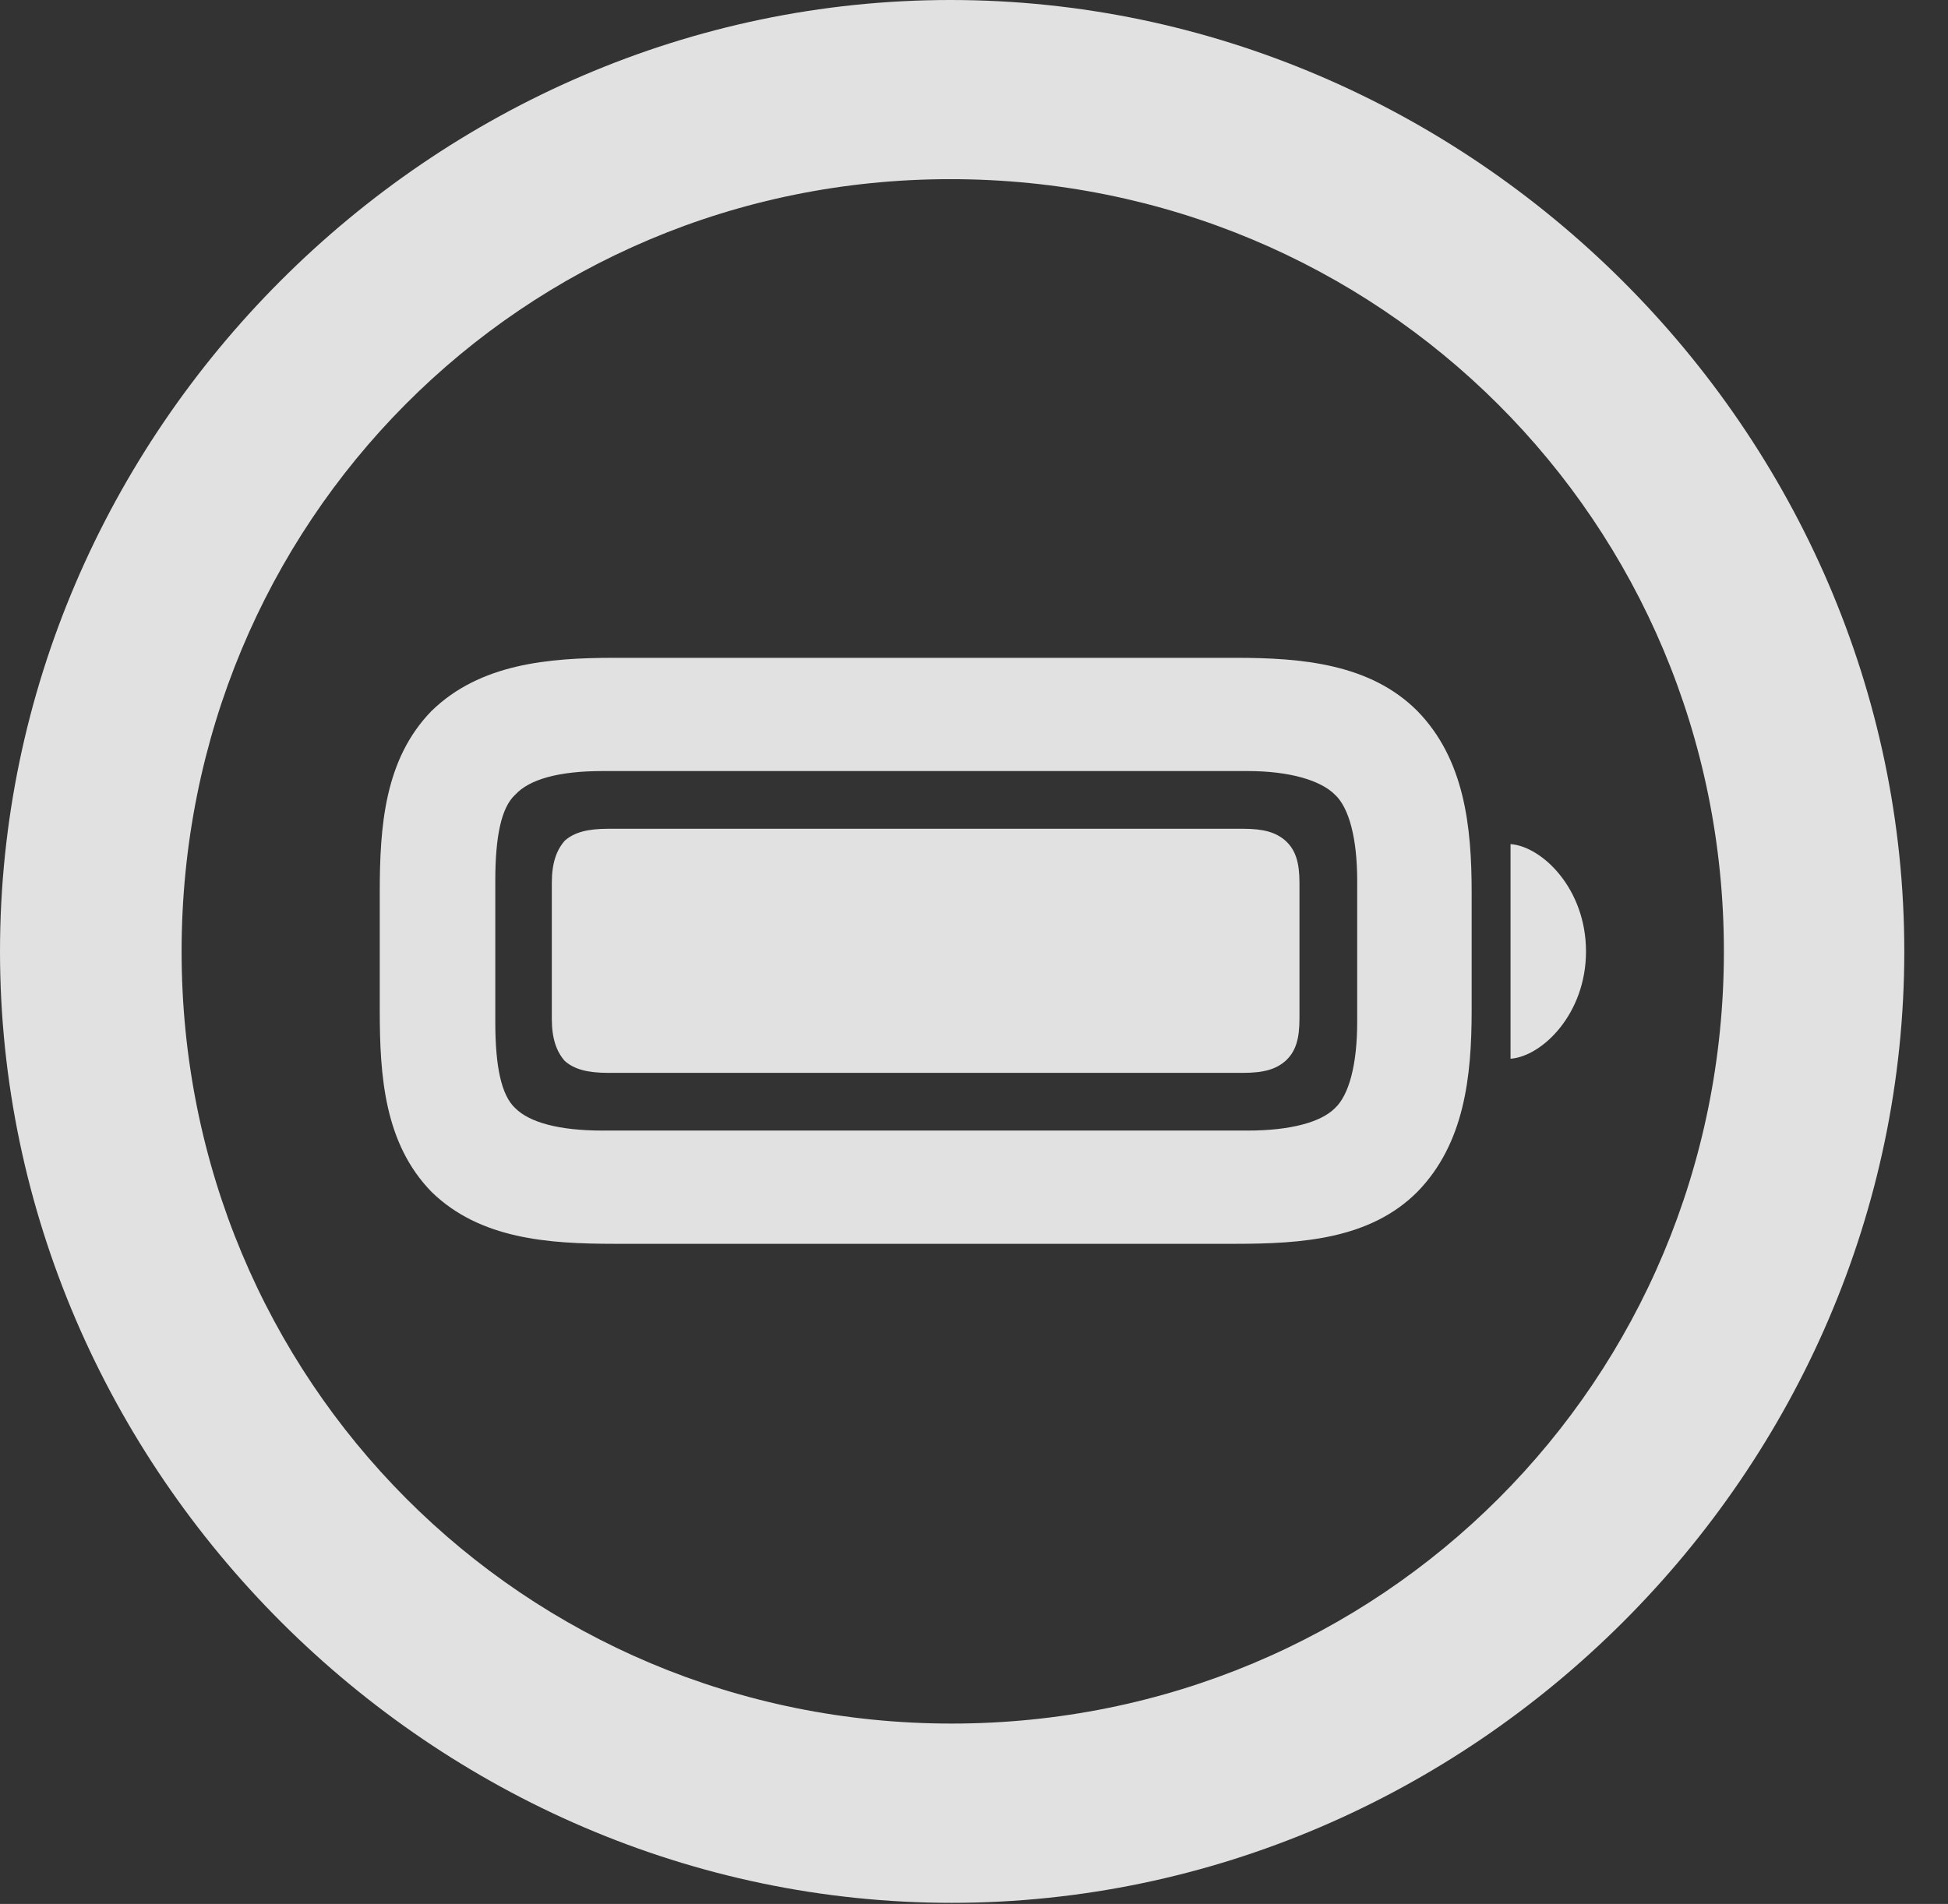 <?xml version="1.0" encoding="UTF-8"?>
<!--Generator: Apple Native CoreSVG 232.5-->
<!DOCTYPE svg
PUBLIC "-//W3C//DTD SVG 1.1//EN"
       "http://www.w3.org/Graphics/SVG/1.1/DTD/svg11.dtd">
<svg version="1.1" xmlns="http://www.w3.org/2000/svg" xmlns:xlink="http://www.w3.org/1999/xlink" width="16.133" height="15.771">
 <rect width="100%" height="100%" fill="#333333" stroke="none"/>
 <g>
  <rect height="15.771" opacity="0" width="16.133" x="0" y="0"/>
  <path d="M7.881 15.762C12.188 15.762 15.771 12.188 15.771 7.881C15.771 3.574 12.178 0 7.871 0C3.574 0 0 3.574 0 7.881C0 12.188 3.584 15.762 7.881 15.762ZM7.881 14.277C4.336 14.277 1.504 11.435 1.504 7.881C1.504 4.326 4.326 1.484 7.871 1.484C11.426 1.484 14.277 4.326 14.277 7.881C14.277 11.435 11.435 14.277 7.881 14.277Z" fill="#ffffff" fill-opacity="0.85"/>
  <path d="M5.088 10.303L10.234 10.303C10.781 10.303 11.348 10.264 11.738 9.873C12.129 9.473 12.188 8.916 12.188 8.369L12.188 7.393C12.188 6.846 12.129 6.289 11.738 5.889C11.348 5.498 10.781 5.449 10.234 5.449L5.088 5.449C4.541 5.449 3.975 5.498 3.574 5.889C3.184 6.289 3.145 6.846 3.145 7.393L3.145 8.369C3.145 8.916 3.184 9.473 3.574 9.873C3.975 10.264 4.541 10.303 5.088 10.303ZM4.99 9.365C4.629 9.365 4.385 9.297 4.268 9.18C4.15 9.072 4.102 8.828 4.102 8.467L4.102 7.295C4.102 6.934 4.15 6.689 4.268 6.582C4.385 6.455 4.629 6.387 4.99 6.387L10.332 6.387C10.684 6.387 10.938 6.465 11.055 6.582C11.172 6.689 11.24 6.943 11.24 7.295L11.24 8.467C11.24 8.818 11.172 9.072 11.055 9.18C10.938 9.297 10.684 9.365 10.332 9.365ZM5.039 8.887L10.293 8.887C10.469 8.887 10.566 8.857 10.645 8.789C10.732 8.711 10.762 8.604 10.762 8.438L10.762 7.314C10.762 7.148 10.732 7.041 10.645 6.963C10.566 6.895 10.469 6.865 10.293 6.865L5.039 6.865C4.863 6.865 4.756 6.895 4.678 6.963C4.609 7.041 4.57 7.148 4.57 7.314L4.57 8.438C4.57 8.604 4.609 8.711 4.678 8.789C4.756 8.857 4.863 8.887 5.039 8.887ZM12.51 8.77C12.773 8.75 13.135 8.398 13.135 7.881C13.135 7.363 12.773 7.012 12.51 6.992Z" fill="#ffffff" fill-opacity="0.85"/>
 </g>
</svg>
